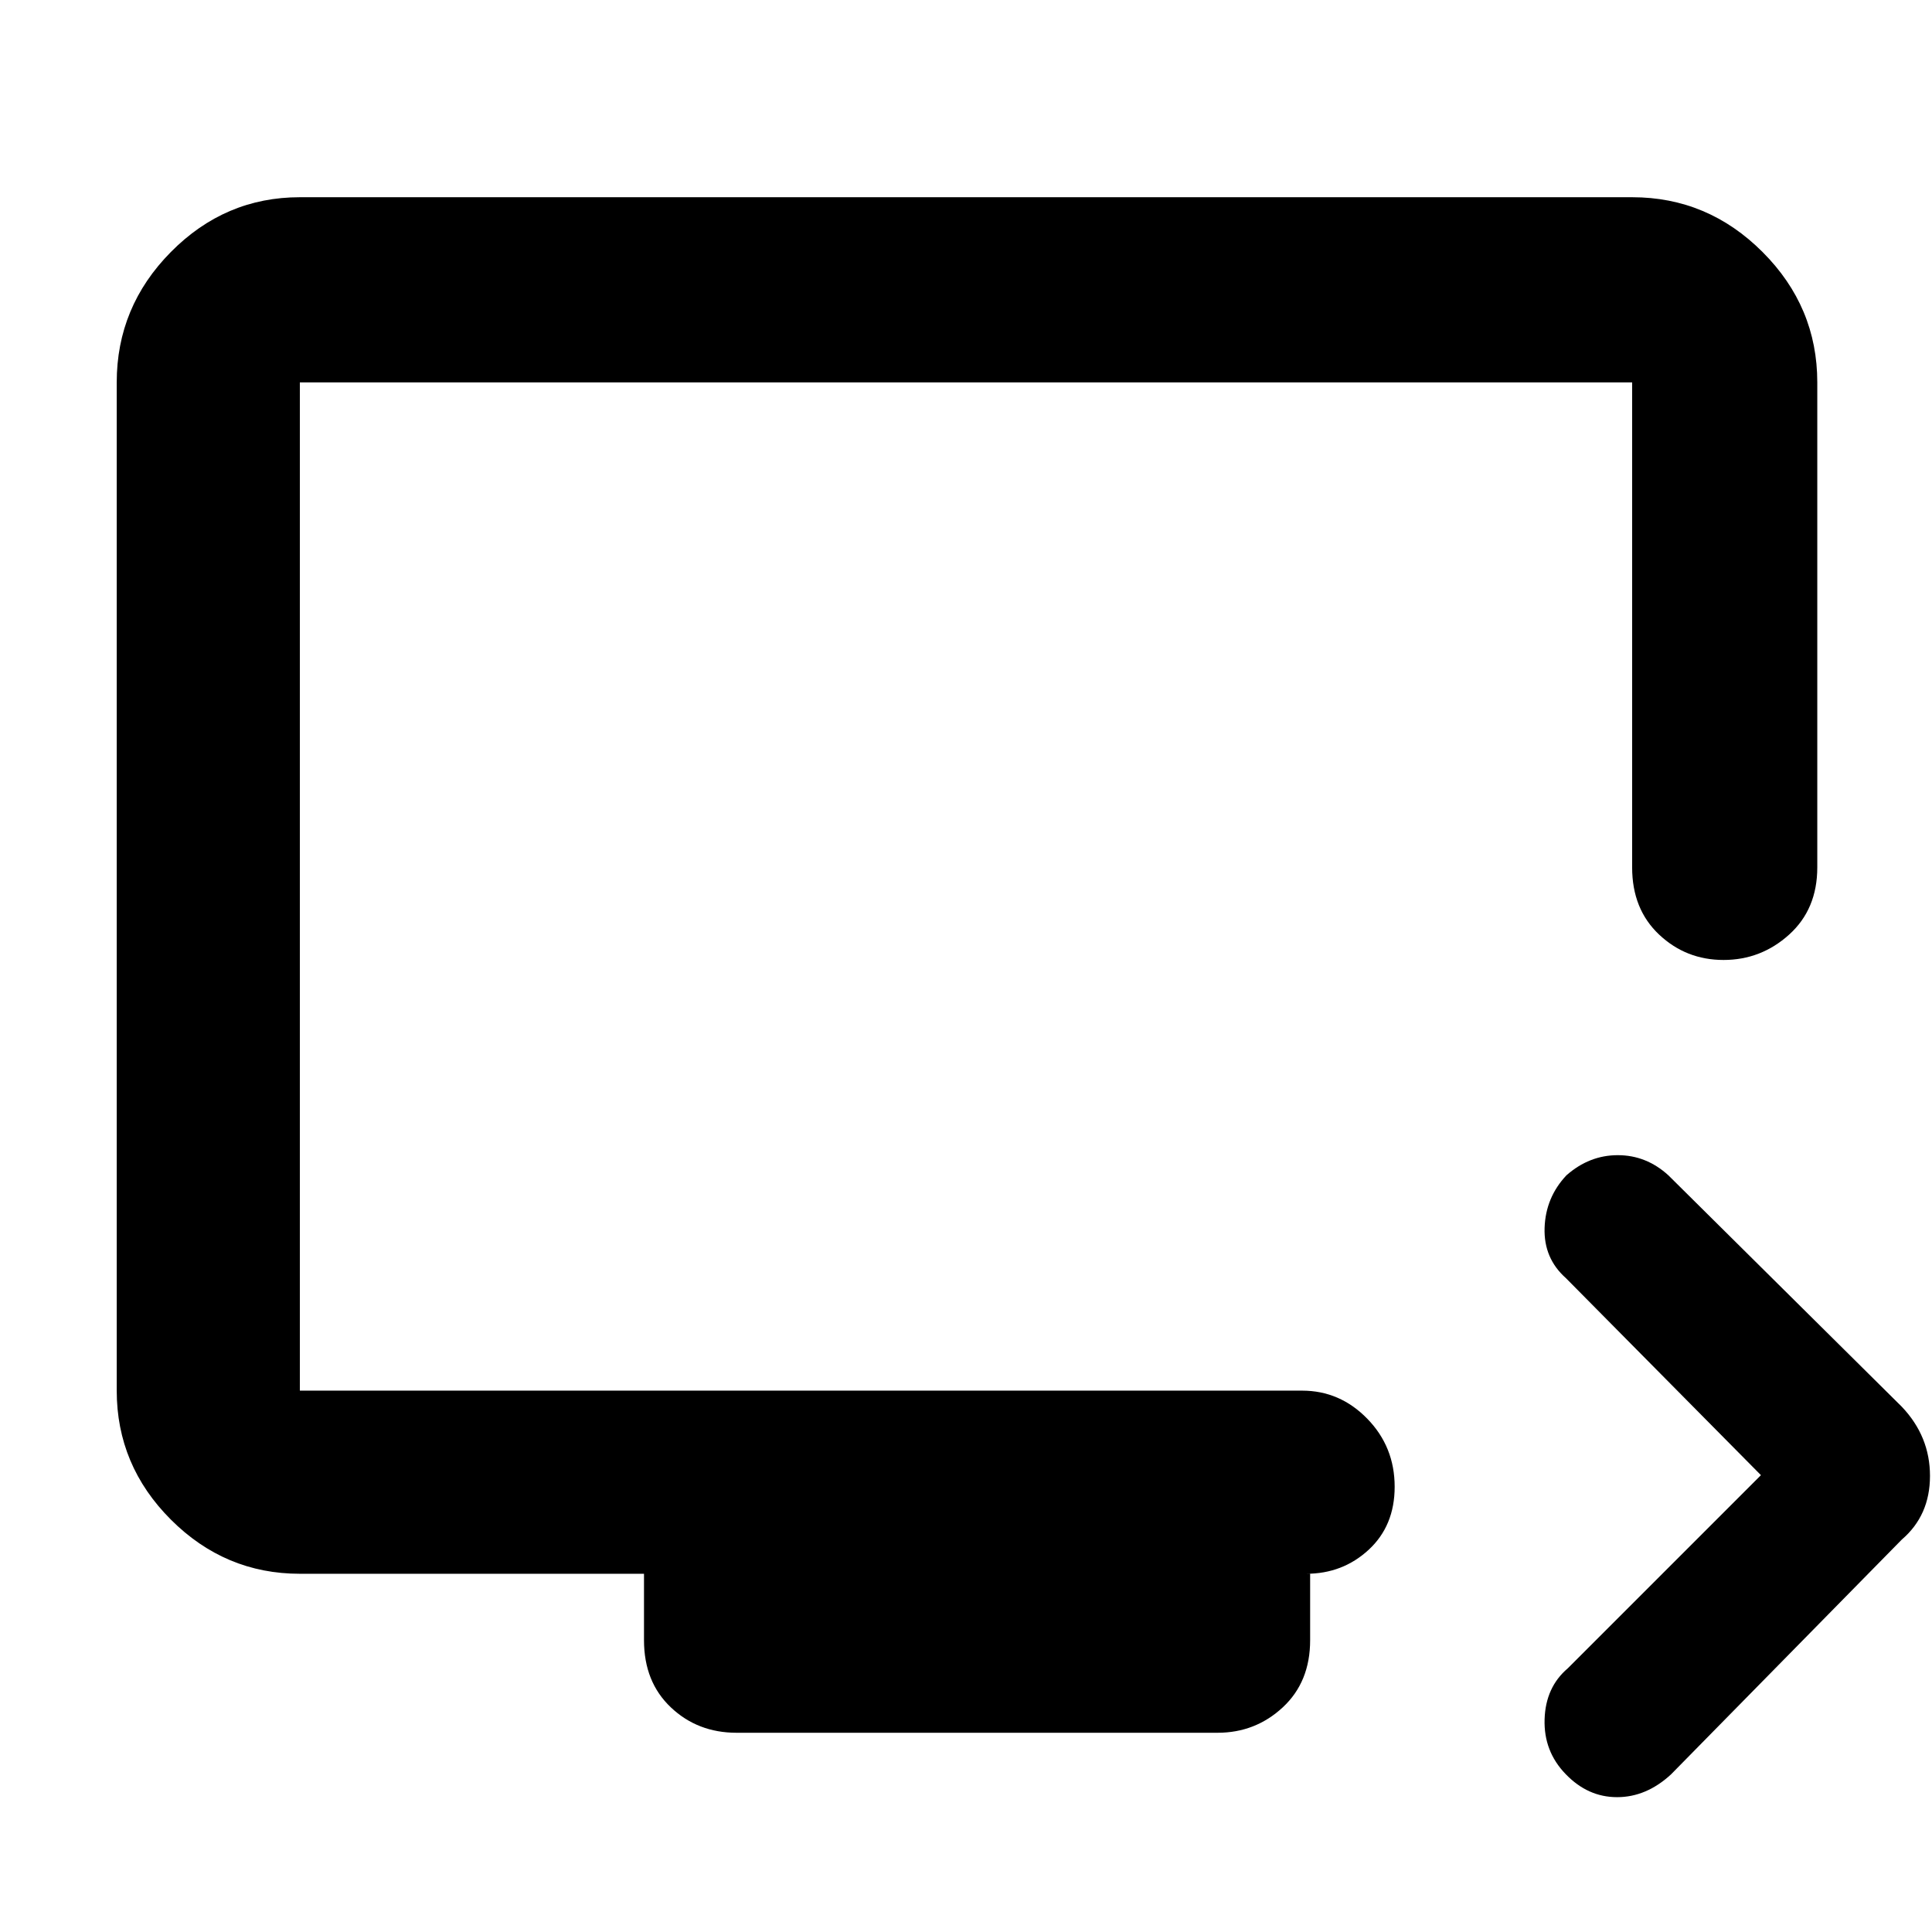 <svg xmlns="http://www.w3.org/2000/svg" height="48" viewBox="0 -960 960 960" width="48"><path d="m875-227-96.87-97.87q-11.13-9.87-10.63-25T778.36-376q11.36-10 25.51-10 14.15 0 25.13 10l116 115q14 14.73 14 34.36Q959-207 945-195L830.29-78.29Q818.04-67 803.52-67T778-78.43q-11-11.34-10.5-27.28.5-15.94 11.5-25.29l96-96ZM366-99q-19.35 0-32.67-12.63Q320-124.25 320-145v-33H149q-37.17 0-64.09-26.91Q58-231.82 58-269v-501q0-37.59 26.91-64.79Q111.83-862 149-862h662q37.59 0 64.79 27.21Q903-807.59 903-770v241q0 20.75-13.96 33.37Q875.07-483 856.42-483t-32.04-12.63Q811-508.25 811-529v-241H149v501h498q18.8 0 32.4 13.96 13.6 13.95 13.6 33.81 0 19.36-12.91 31.3Q667.17-178 649-178h2v33q0 20.75-13.6 33.37Q623.8-99 605-99H366ZM149-269v-501 501Z"/></svg>